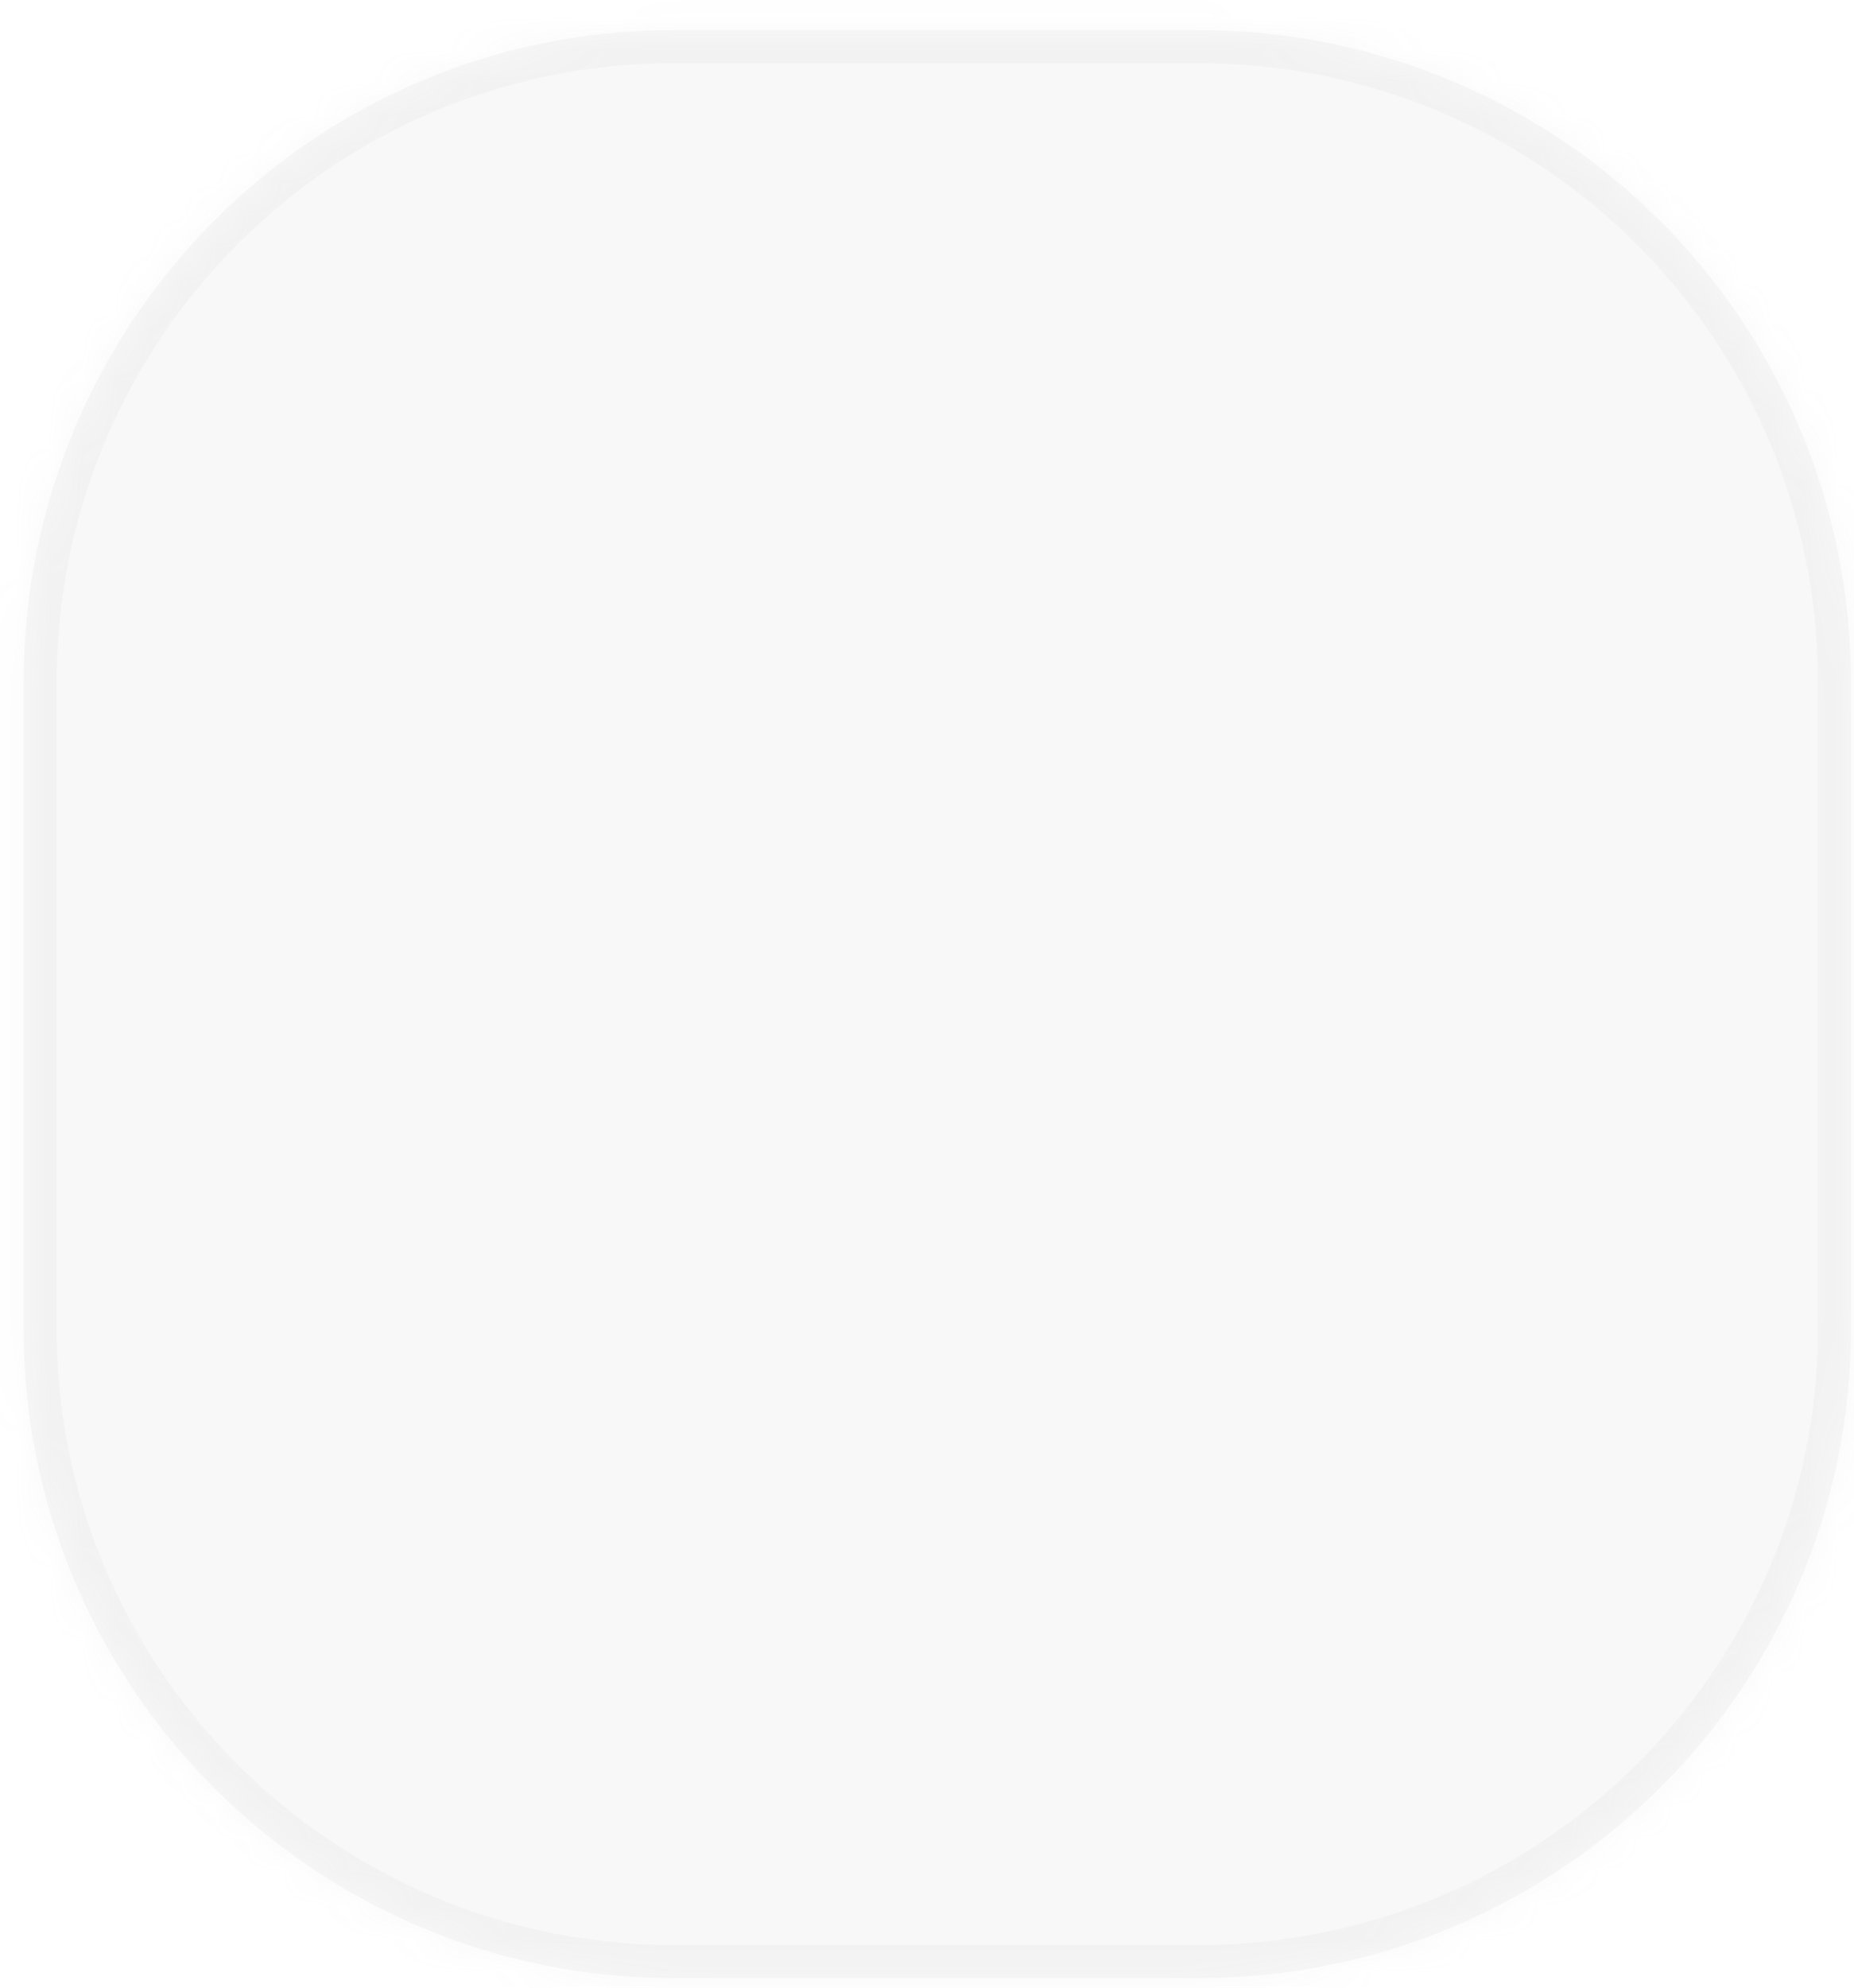 ﻿<?xml version="1.0" encoding="utf-8"?>
<svg version="1.1" xmlns:xlink="http://www.w3.org/1999/xlink" width="56px" height="60px" xmlns="http://www.w3.org/2000/svg">
  <defs>
    <mask fill="white" id="clip563">
      <path d="M 36.21 59.71  C 36.21 59.71  20.31 59.71  20.31 59.71  C 9.51 59.71  0.71 50.91  0.71 40.11  C 0.71 40.11  0.71 20.61  0.71 20.61  C 0.71 9.71  9.51 0.91  20.31 0.91  C 20.31 0.91  36.21 0.91  36.21 0.91  C 47.11 0.91  55.91 9.71  55.91 20.61  C 55.91 20.61  55.91 40.11  55.91 40.11  C 55.91 50.91  47.11 59.71  36.21 59.71  Z " fill-rule="evenodd" />
    </mask>
  </defs>
  <g transform="matrix(1 0 0 1 -162 -13176 )">
    <path d="M 36.21 59.71  C 36.21 59.71  20.31 59.71  20.31 59.71  C 9.51 59.71  0.71 50.91  0.71 40.11  C 0.71 40.11  0.71 20.61  0.71 20.61  C 0.71 9.71  9.51 0.91  20.31 0.91  C 20.31 0.91  36.21 0.91  36.21 0.91  C 47.11 0.91  55.91 9.71  55.91 20.61  C 55.91 20.61  55.91 40.11  55.91 40.11  C 55.91 50.91  47.11 59.71  36.21 59.71  Z " fill-rule="nonzero" fill="#9e9f9f" stroke="none" fill-opacity="0.078" transform="matrix(1 0 0 1 162 13176 )" />
    <path d="M 36.21 59.71  C 36.21 59.71  20.31 59.71  20.31 59.71  C 9.51 59.71  0.71 50.91  0.71 40.11  C 0.71 40.11  0.71 20.61  0.71 20.61  C 0.71 9.71  9.51 0.91  20.31 0.91  C 20.31 0.91  36.21 0.91  36.21 0.91  C 47.11 0.91  55.91 9.71  55.91 20.61  C 55.91 20.61  55.91 40.11  55.91 40.11  C 55.91 50.91  47.11 59.71  36.21 59.71  Z " stroke-width="2" stroke="#9e9f9f" fill="none" stroke-opacity="0.059" transform="matrix(1 0 0 1 162 13176 )" mask="url(#clip563)" />
  </g>
</svg>